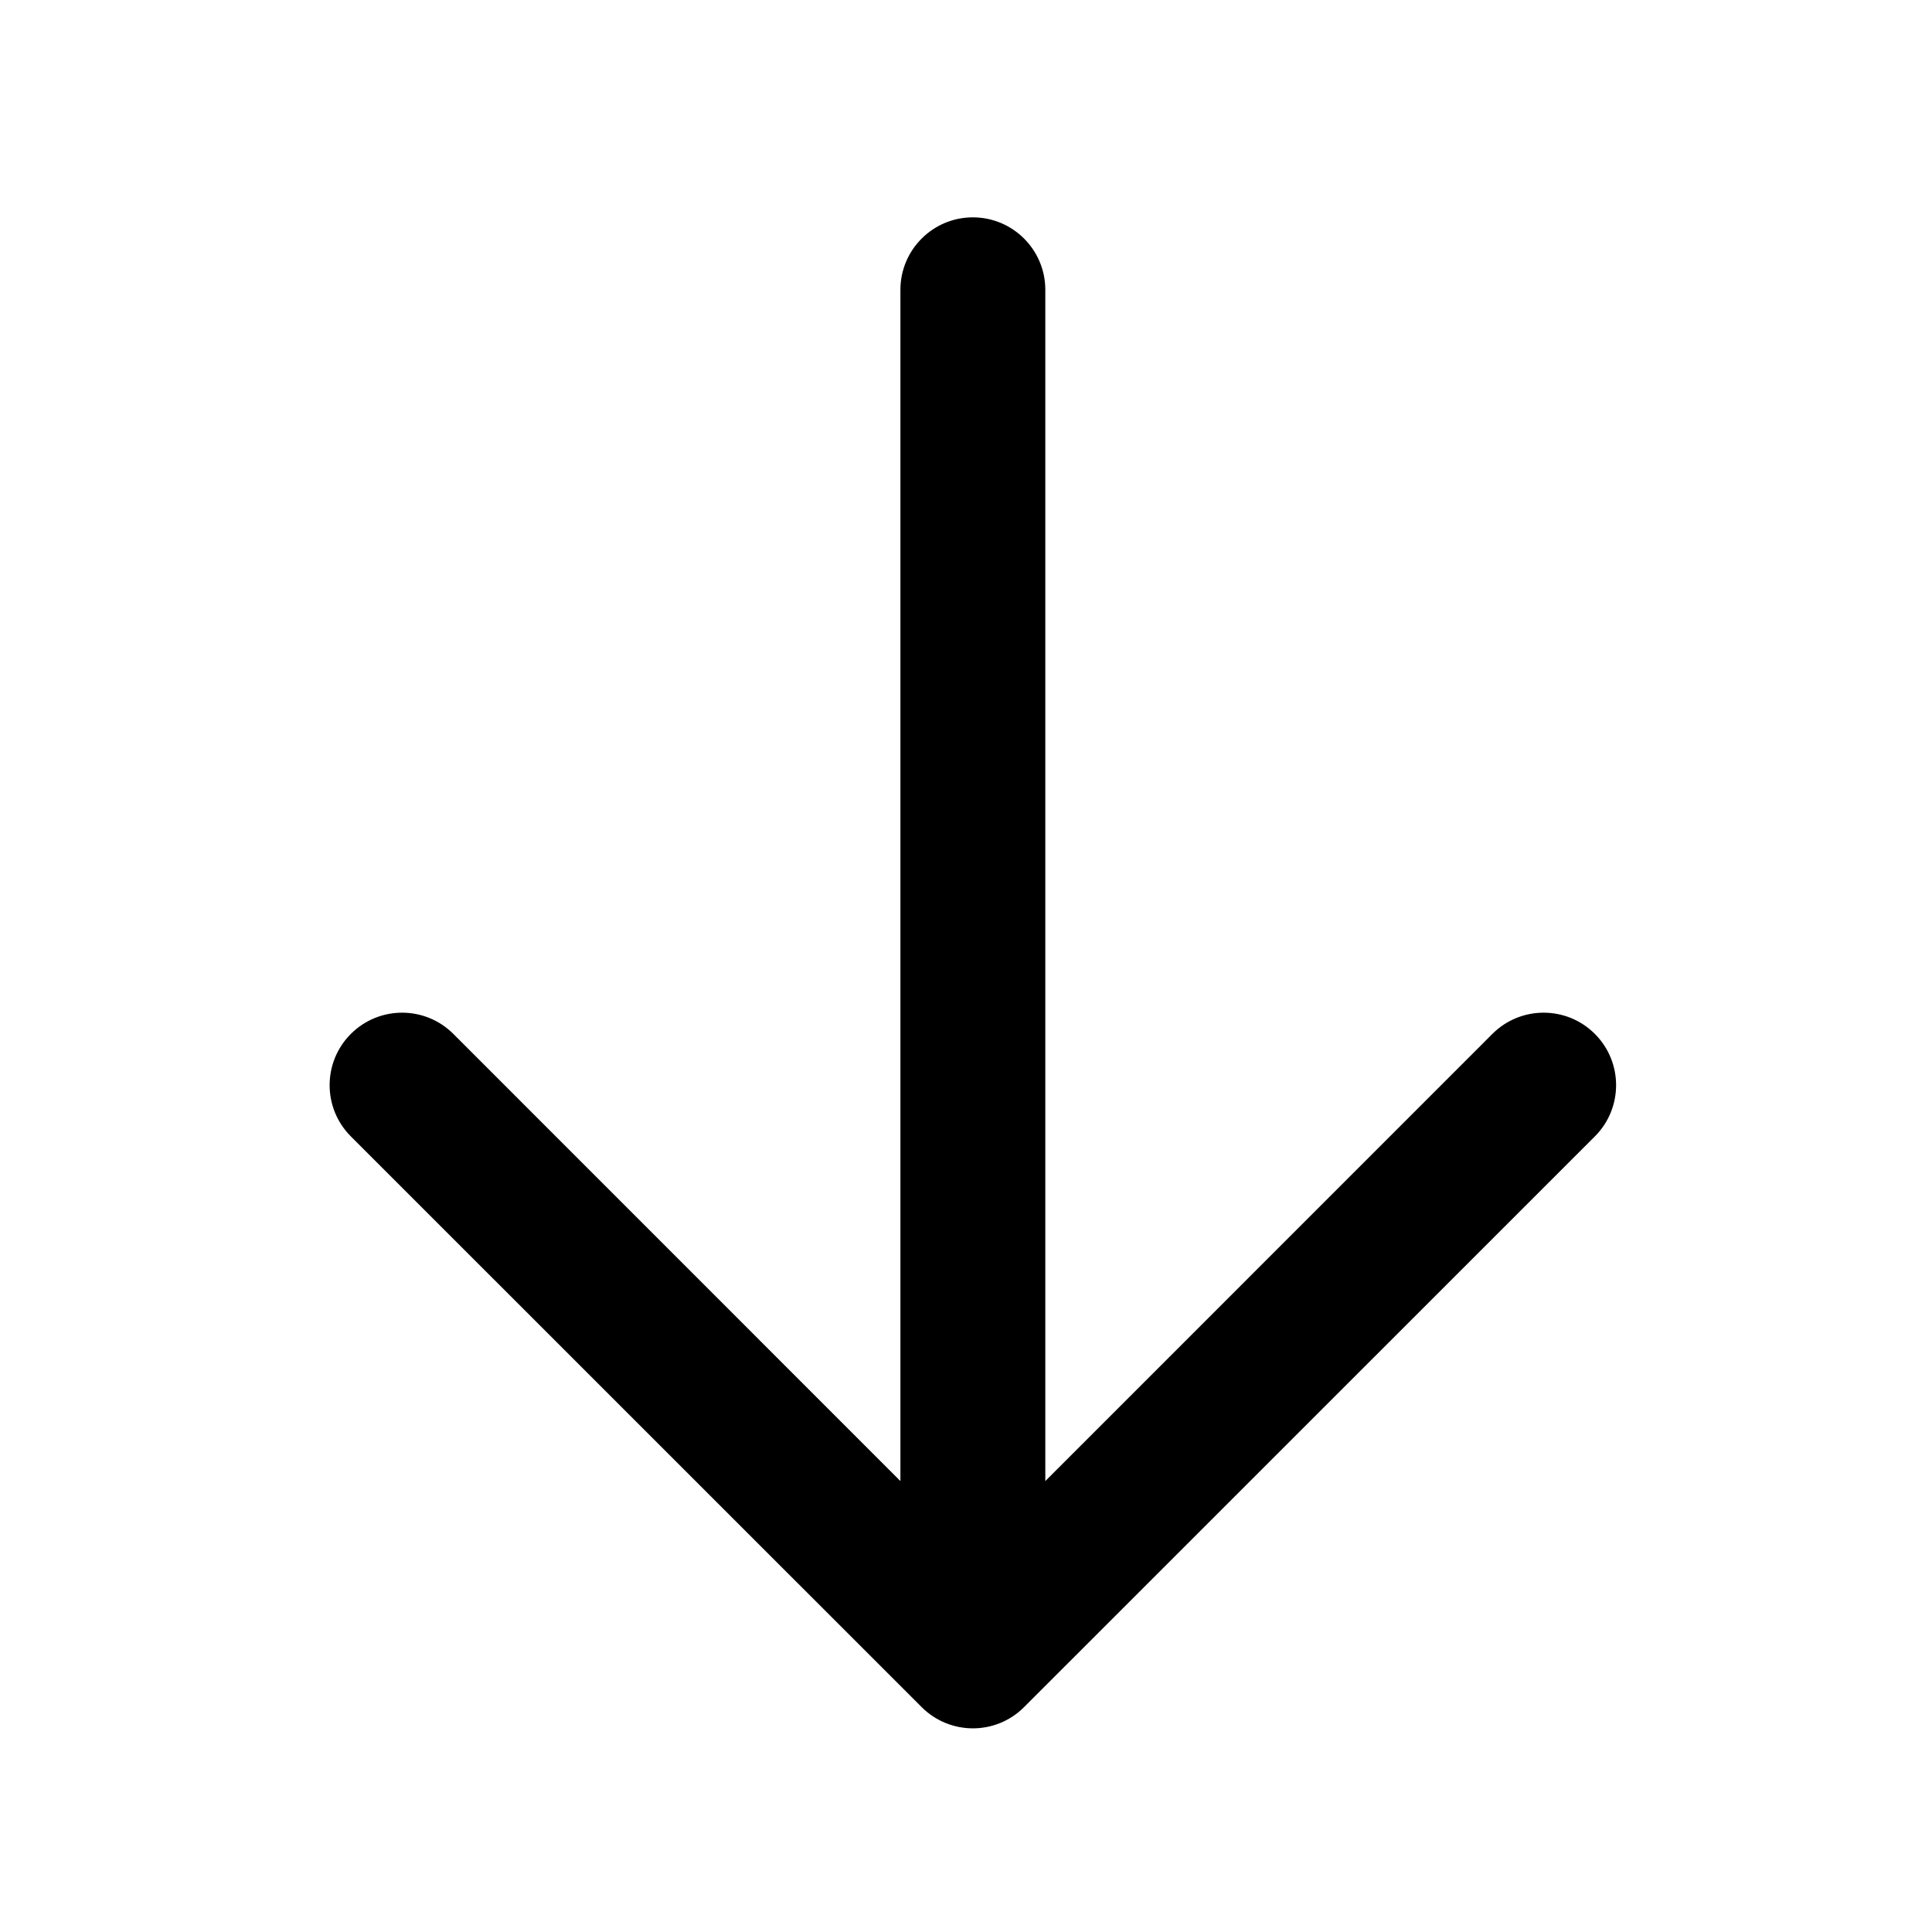 <svg width="20" height="20" viewBox="0 0 20 20" fill="none" xmlns="http://www.w3.org/2000/svg">

<path fill-rule="evenodd" clip-rule="evenodd" d="M10.071 2.25C10.485 2.25 10.821 2.586 10.821 3L10.821 15.332L15.449 10.703C15.742 10.41 16.217 10.41 16.51 10.703C16.803 10.996 16.803 11.471 16.51 11.764L10.601 17.672C10.309 17.965 9.834 17.965 9.541 17.672L3.632 11.764C3.339 11.471 3.339 10.996 3.632 10.703C3.925 10.41 4.4 10.41 4.693 10.703L9.321 15.332L9.321 3C9.321 2.586 9.657 2.25 10.071 2.25Z" fill="currentColor"/>
</svg>
